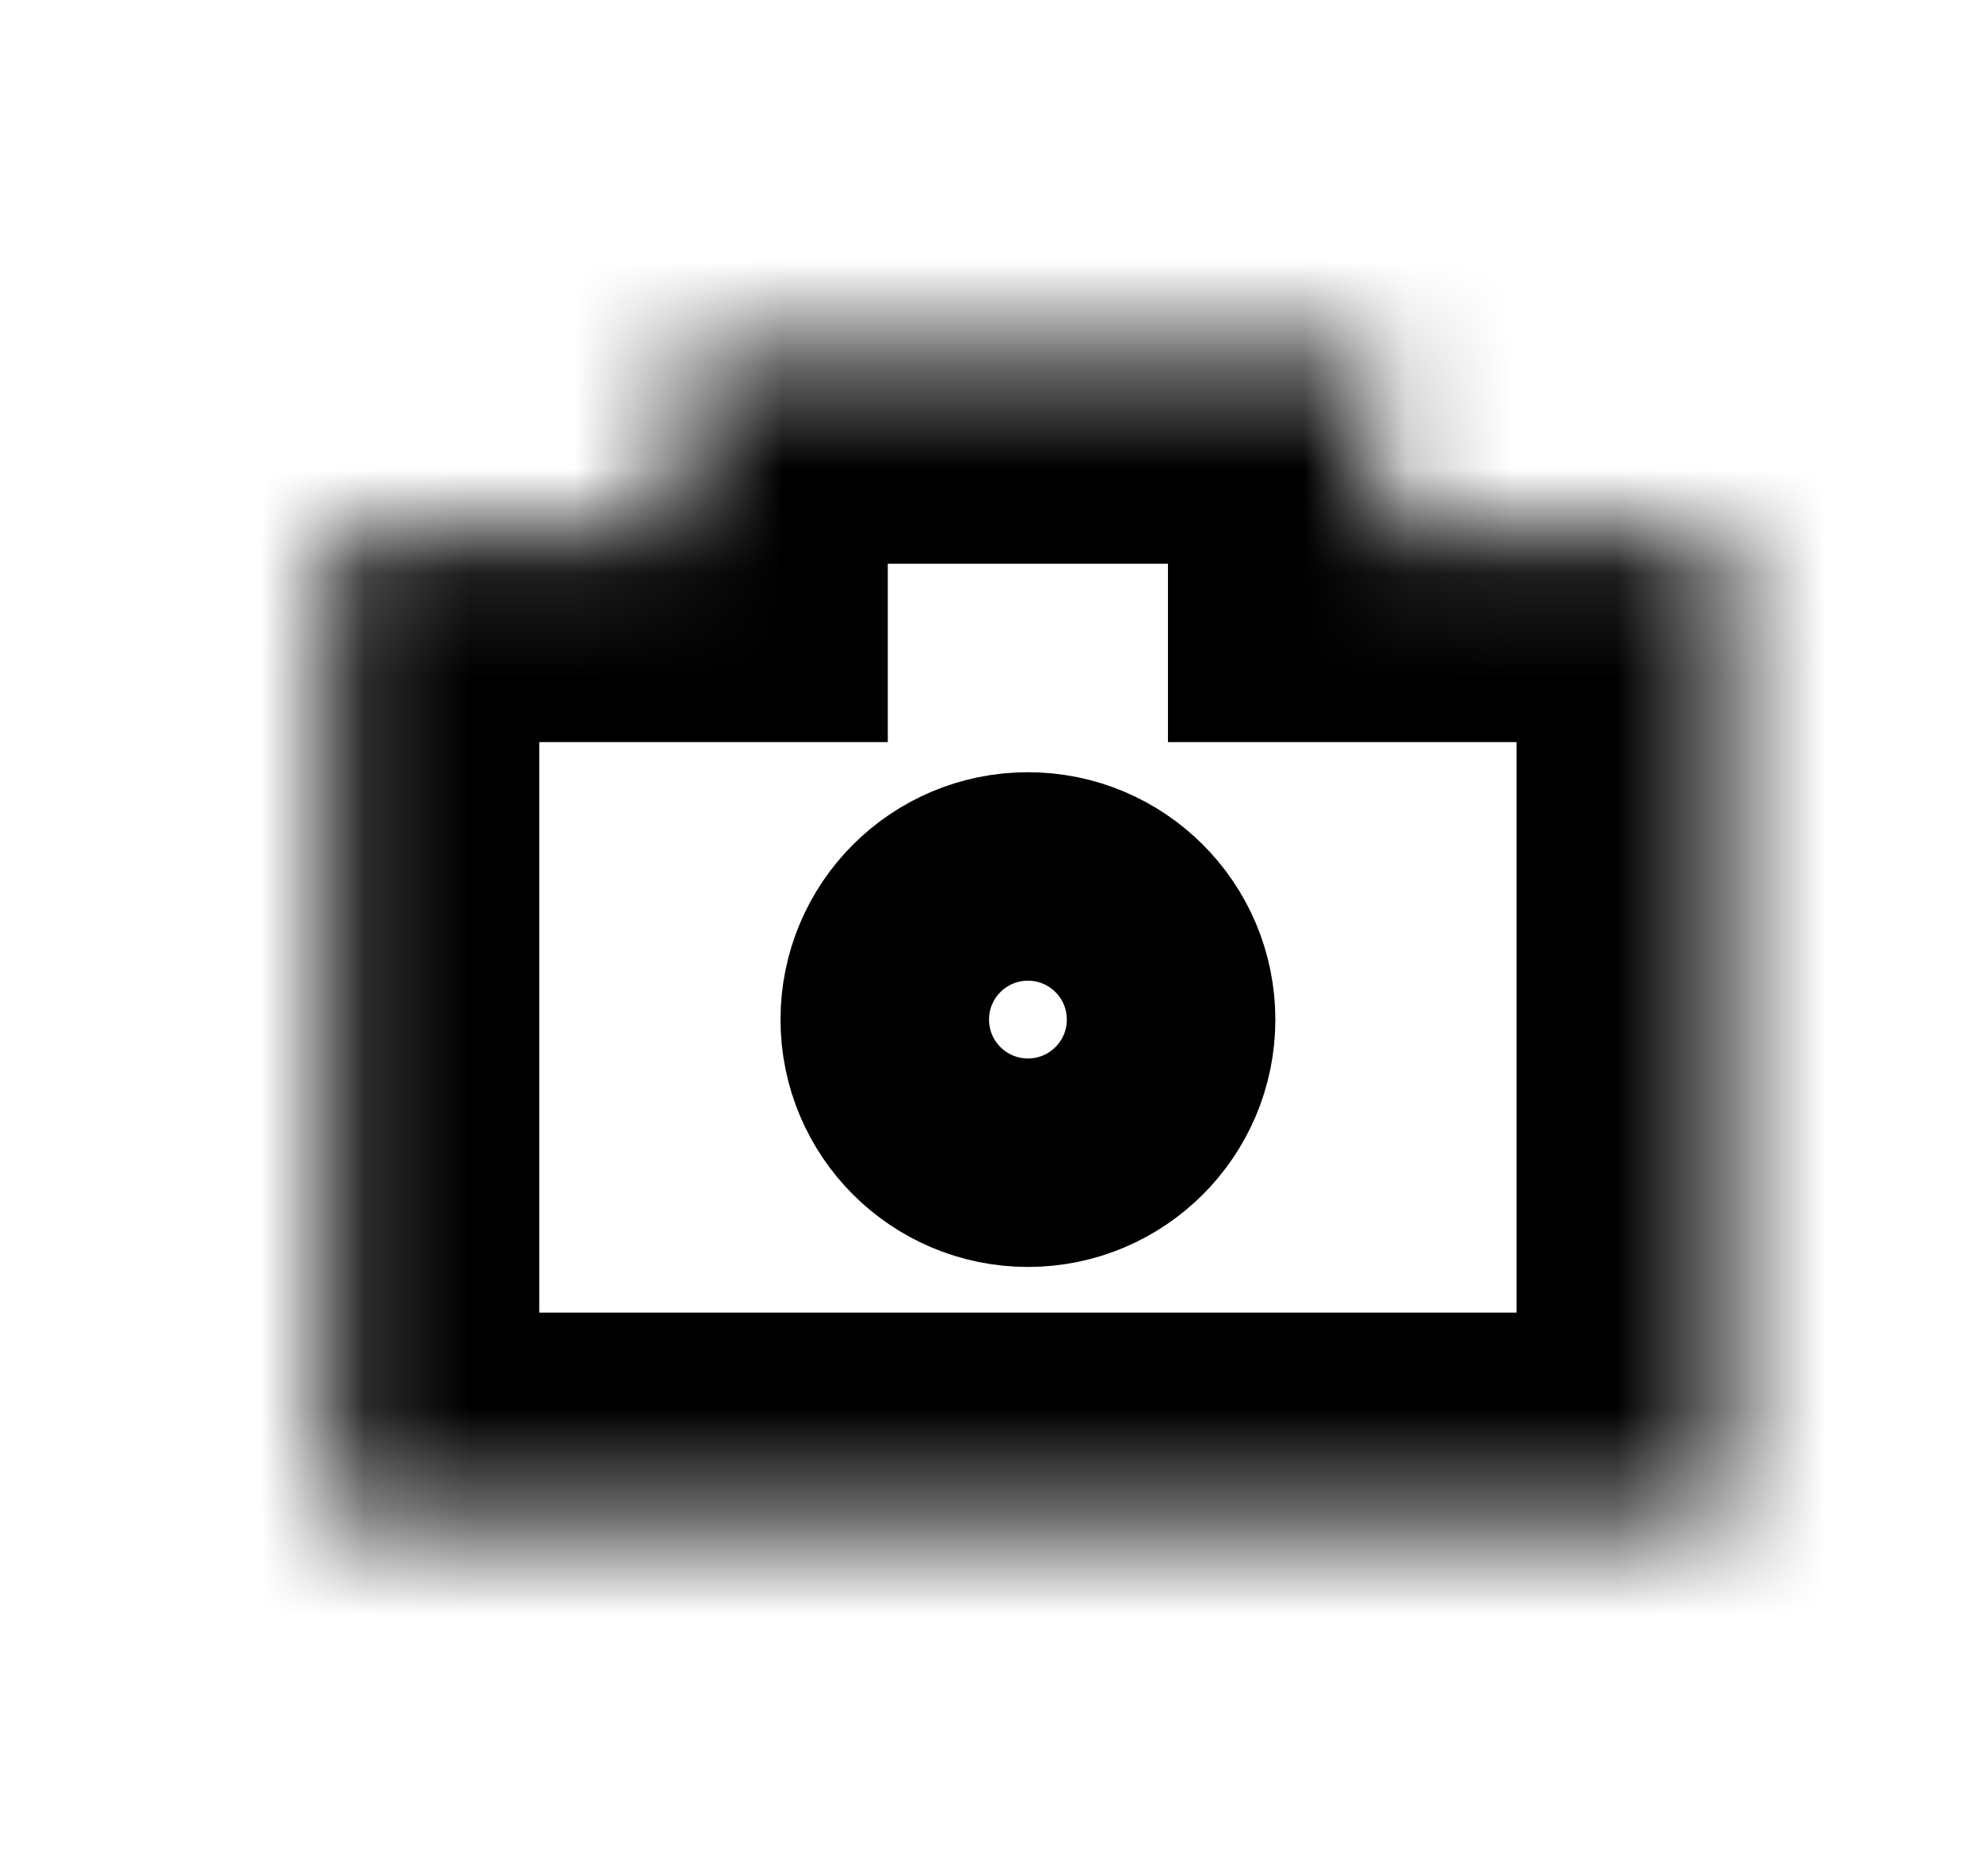 <svg width="19" height="18" viewBox="0 0 19 18" fill="none" xmlns="http://www.w3.org/2000/svg">
<mask id="path-1-inside-1_173_710" fill="white">
<path fill-rule="evenodd" clip-rule="evenodd" d="M13.202 3.408H6.515V5.119H3.172V14.592H16.545V5.119H13.202V3.408Z"/>
</mask>
<path d="M6.515 3.408V1.408H4.515V3.408H6.515ZM13.202 3.408H15.202V1.408H13.202V3.408ZM6.515 5.119V7.119H8.515V5.119H6.515ZM3.172 5.119V3.119H1.172V5.119H3.172ZM3.172 14.592H1.172V16.592H3.172V14.592ZM16.545 14.592V16.592H18.545V14.592H16.545ZM16.545 5.119H18.545V3.119H16.545V5.119ZM13.202 5.119H11.202V7.119H13.202V5.119ZM6.515 5.408H13.202V1.408H6.515V5.408ZM8.515 5.119V3.408H4.515V5.119H8.515ZM3.172 7.119H6.515V3.119H3.172V7.119ZM5.172 14.592V5.119H1.172V14.592H5.172ZM16.545 12.592H3.172V16.592H16.545V12.592ZM14.545 5.119V14.592H18.545V5.119H14.545ZM13.202 7.119H16.545V3.119H13.202V7.119ZM11.202 3.408V5.119H15.202V3.408H11.202Z" fill="black" mask="url(#path-1-inside-1_173_710)"/>
<circle cx="9.859" cy="9.781" r="1.373" stroke="black" stroke-width="2"/>
</svg>
